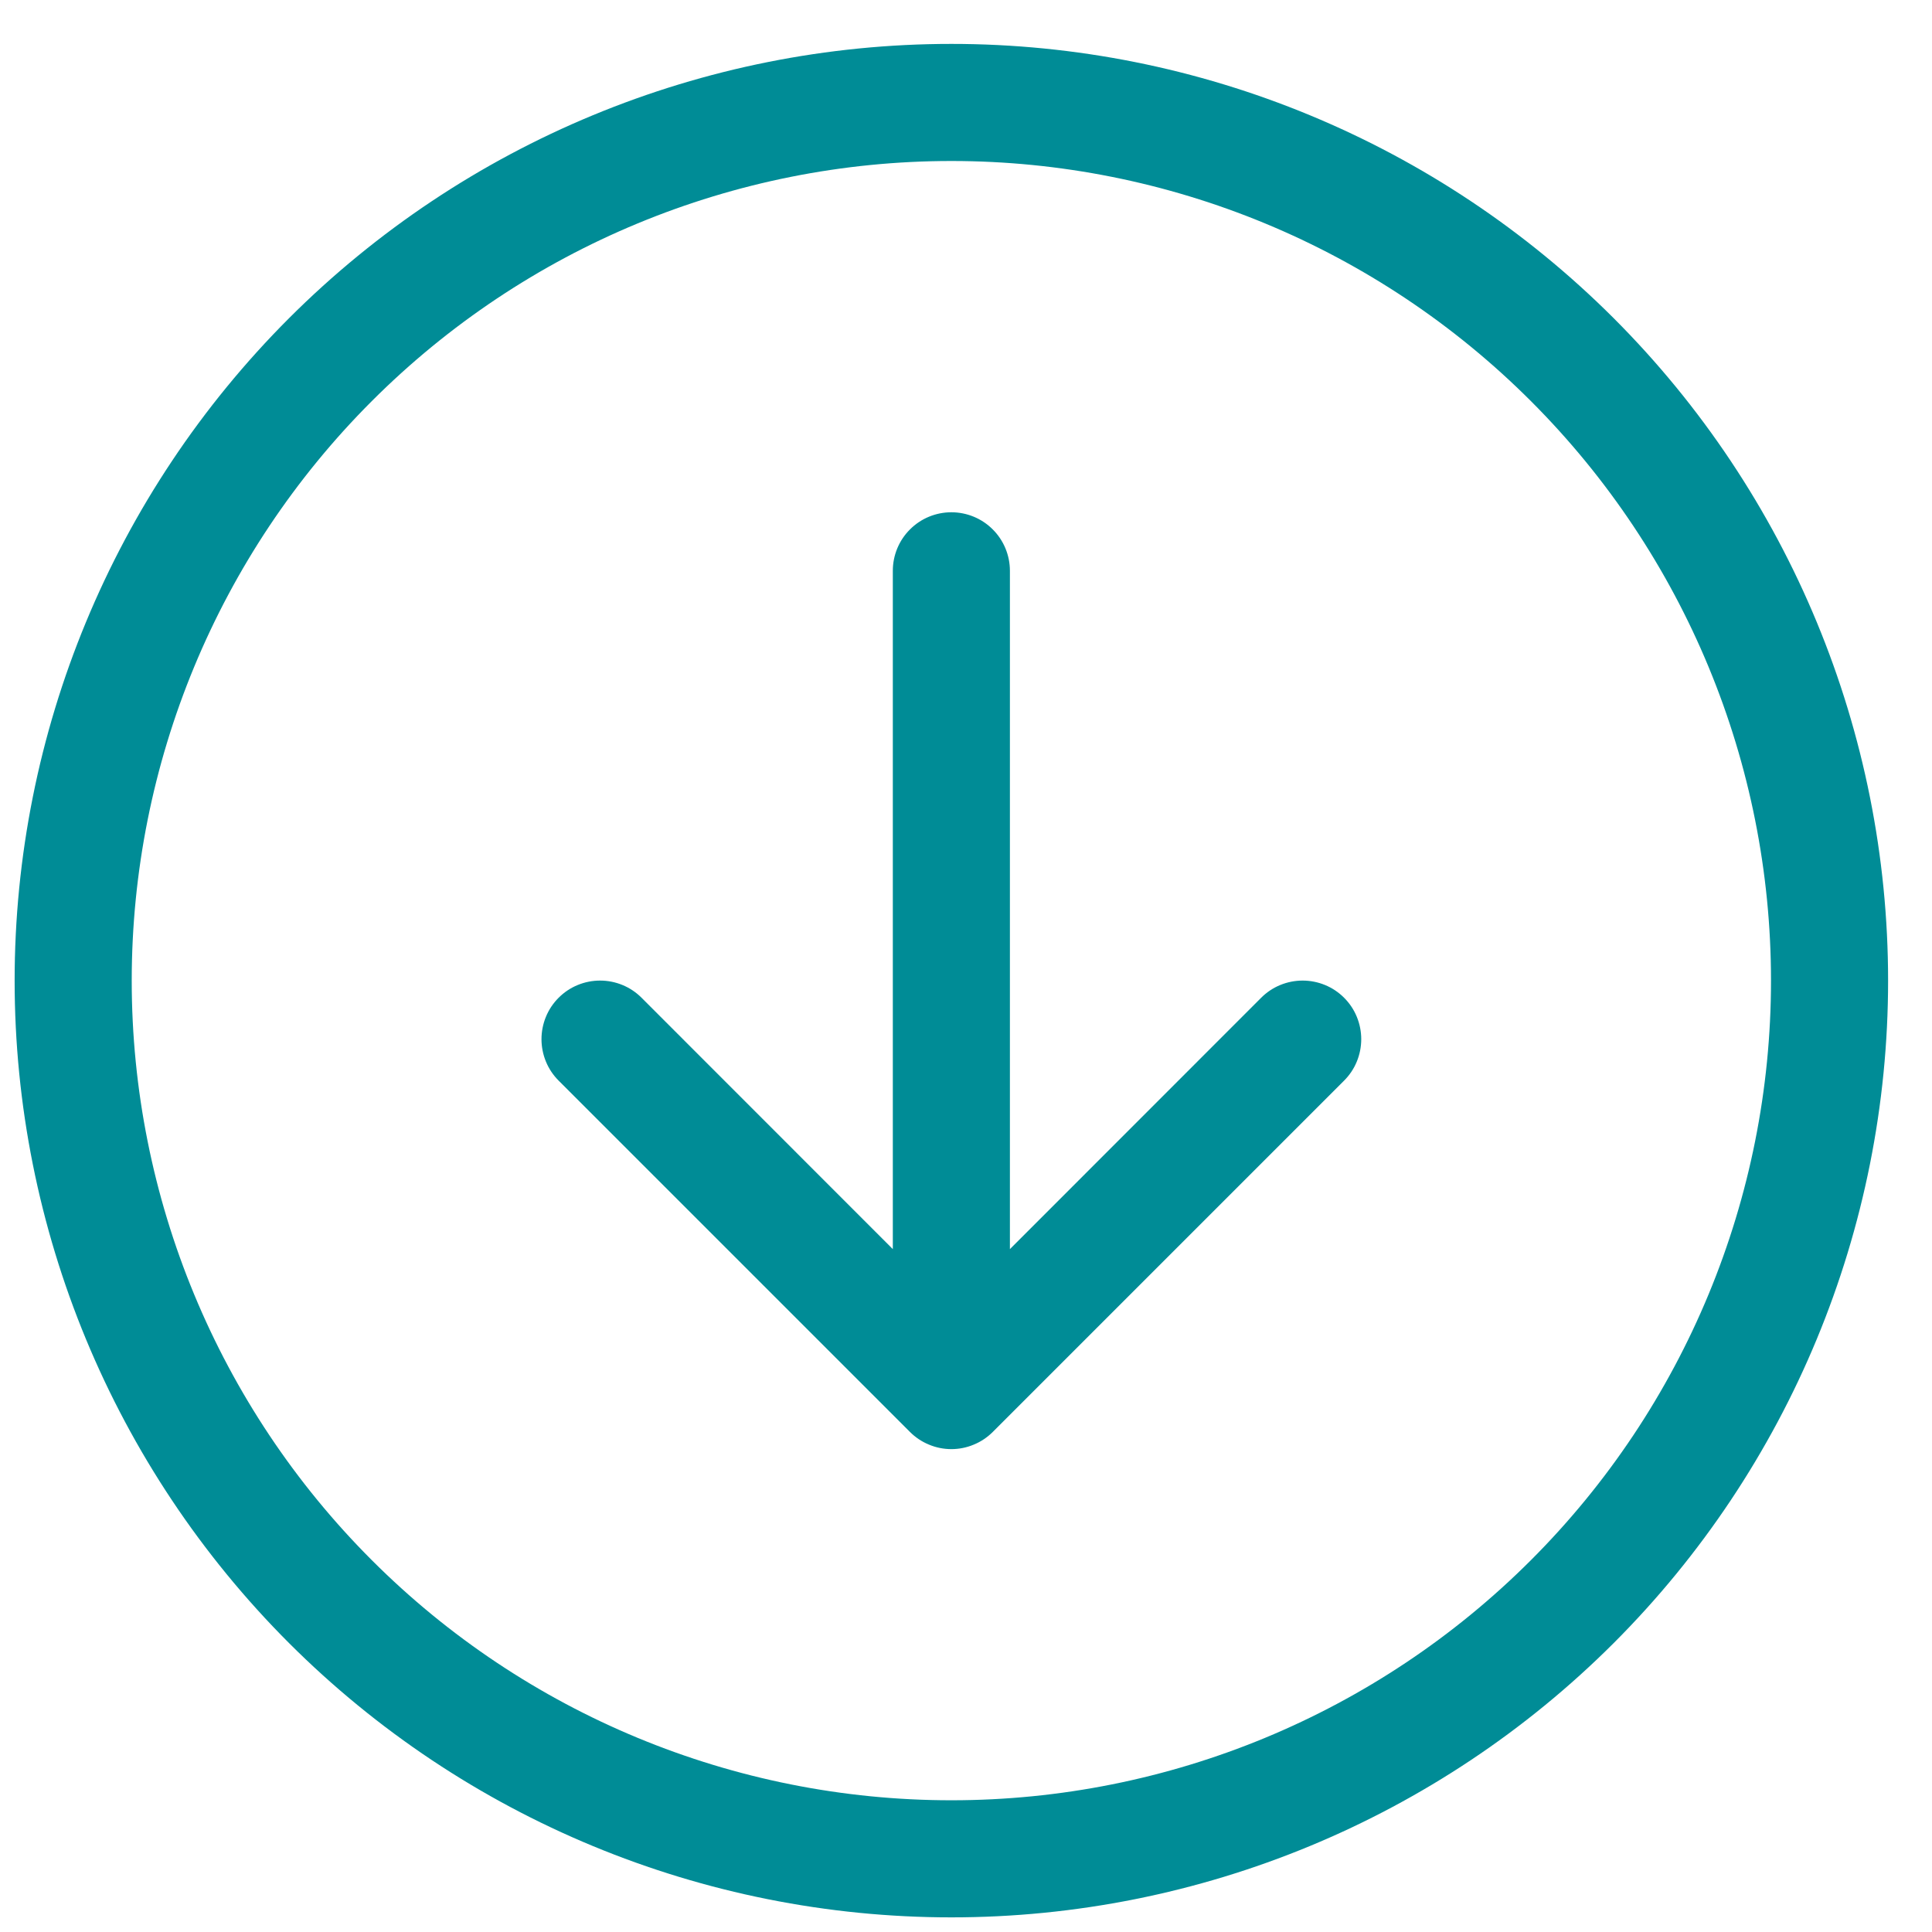 <svg width="33" height="33" viewBox="0 0 33 33" fill="none" xmlns="http://www.w3.org/2000/svg">
<path fill-rule="evenodd" clip-rule="evenodd" d="M16.25 2.75C12.537 2.75 8.976 4.225 6.351 6.851C3.725 9.476 2.25 13.037 2.25 16.75C2.25 20.463 3.725 24.024 6.351 26.649C8.976 29.275 12.537 30.75 16.25 30.75C19.963 30.75 23.524 29.275 26.149 26.649C28.775 24.024 30.25 20.463 30.25 16.75C30.25 13.037 28.775 9.476 26.149 6.851C23.524 4.225 19.963 2.75 16.25 2.75ZM16.25 32.75C12.007 32.75 7.937 31.064 4.936 28.064C1.936 25.063 0.25 20.994 0.25 16.75C0.25 12.507 1.936 8.437 4.936 5.436C7.937 2.436 12.007 0.75 16.25 0.75C20.494 0.75 24.563 2.436 27.564 5.436C30.564 8.437 32.25 12.507 32.25 16.75C32.25 20.994 30.564 25.063 27.564 28.064C24.563 31.064 20.494 32.75 16.25 32.75ZM17.25 9.75C17.25 9.485 17.145 9.23 16.957 9.043C16.77 8.855 16.515 8.75 16.25 8.75C15.985 8.75 15.73 8.855 15.543 9.043C15.355 9.23 15.25 9.485 15.25 9.75L15.25 21.336L10.958 17.042C10.865 16.949 10.755 16.875 10.633 16.825C10.512 16.775 10.382 16.749 10.25 16.749C10.118 16.749 9.988 16.775 9.867 16.825C9.745 16.875 9.635 16.949 9.542 17.042C9.449 17.135 9.375 17.245 9.325 17.367C9.275 17.488 9.249 17.619 9.249 17.75C9.249 17.881 9.275 18.012 9.325 18.133C9.375 18.255 9.449 18.365 9.542 18.458L15.542 24.458C15.635 24.551 15.745 24.625 15.867 24.675C15.988 24.726 16.119 24.752 16.25 24.752C16.381 24.752 16.512 24.726 16.633 24.675C16.755 24.625 16.865 24.551 16.958 24.458L22.958 18.458C23.051 18.365 23.125 18.255 23.175 18.133C23.225 18.012 23.251 17.881 23.251 17.75C23.251 17.619 23.225 17.488 23.175 17.367C23.125 17.245 23.051 17.135 22.958 17.042C22.865 16.949 22.755 16.875 22.633 16.825C22.512 16.775 22.381 16.749 22.25 16.749C22.119 16.749 21.988 16.775 21.867 16.825C21.745 16.875 21.635 16.949 21.542 17.042L17.25 21.336L17.25 9.75Z" fill="#008C96"/>
</svg>
